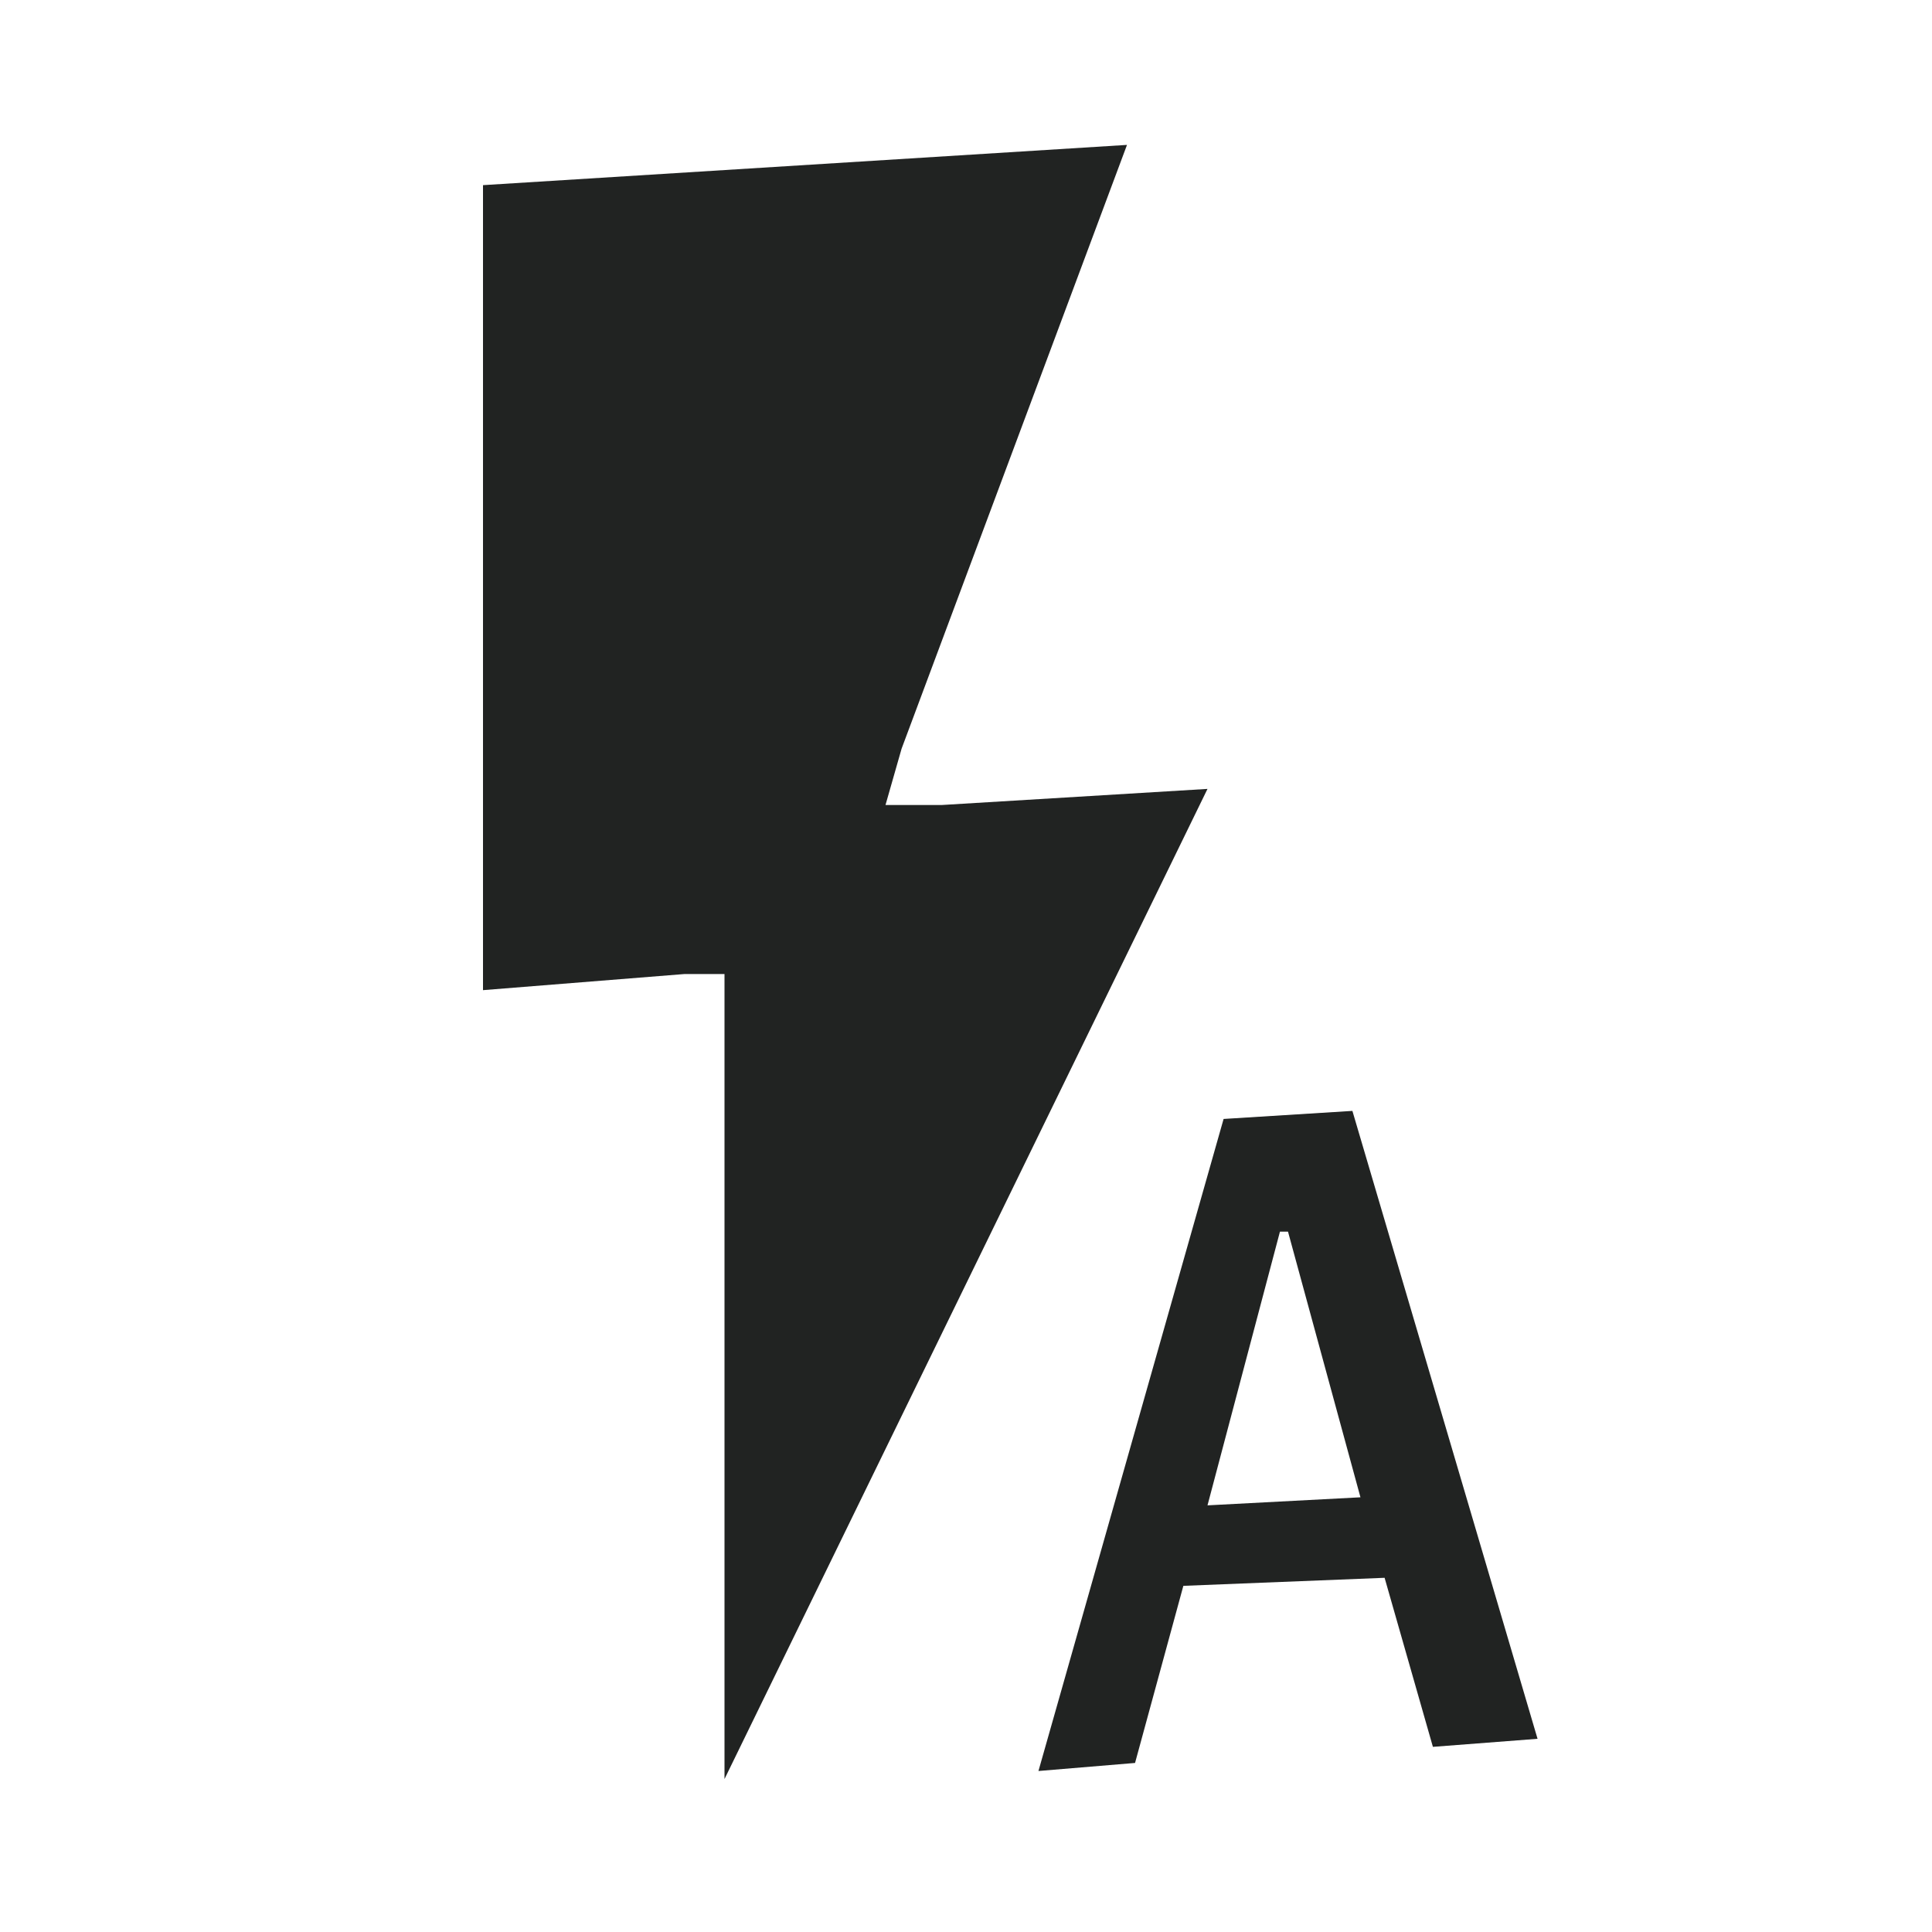 <svg width="24" height="24" viewBox="0 0 24 24" fill="none" xmlns="http://www.w3.org/2000/svg">
<path d="M15 9.8L9 22.1V12.1H8.5L6 12.3V2.3L14 1.8L11.2 9.3L11 10H11.7L15 9.8Z" fill="#212322"/>
<path fill-rule="evenodd" clip-rule="evenodd" d="M15.2 13.9L16.8 13.8L19.1 21.6L17.8 21.7L17.2 19.6L14.7 19.7L14.1 21.9L12.9 22L15.2 13.9ZM15.9 15.3L15 18.7L16.9 18.6L16 15.3H15.9Z" fill="#212322"/>
</svg>
